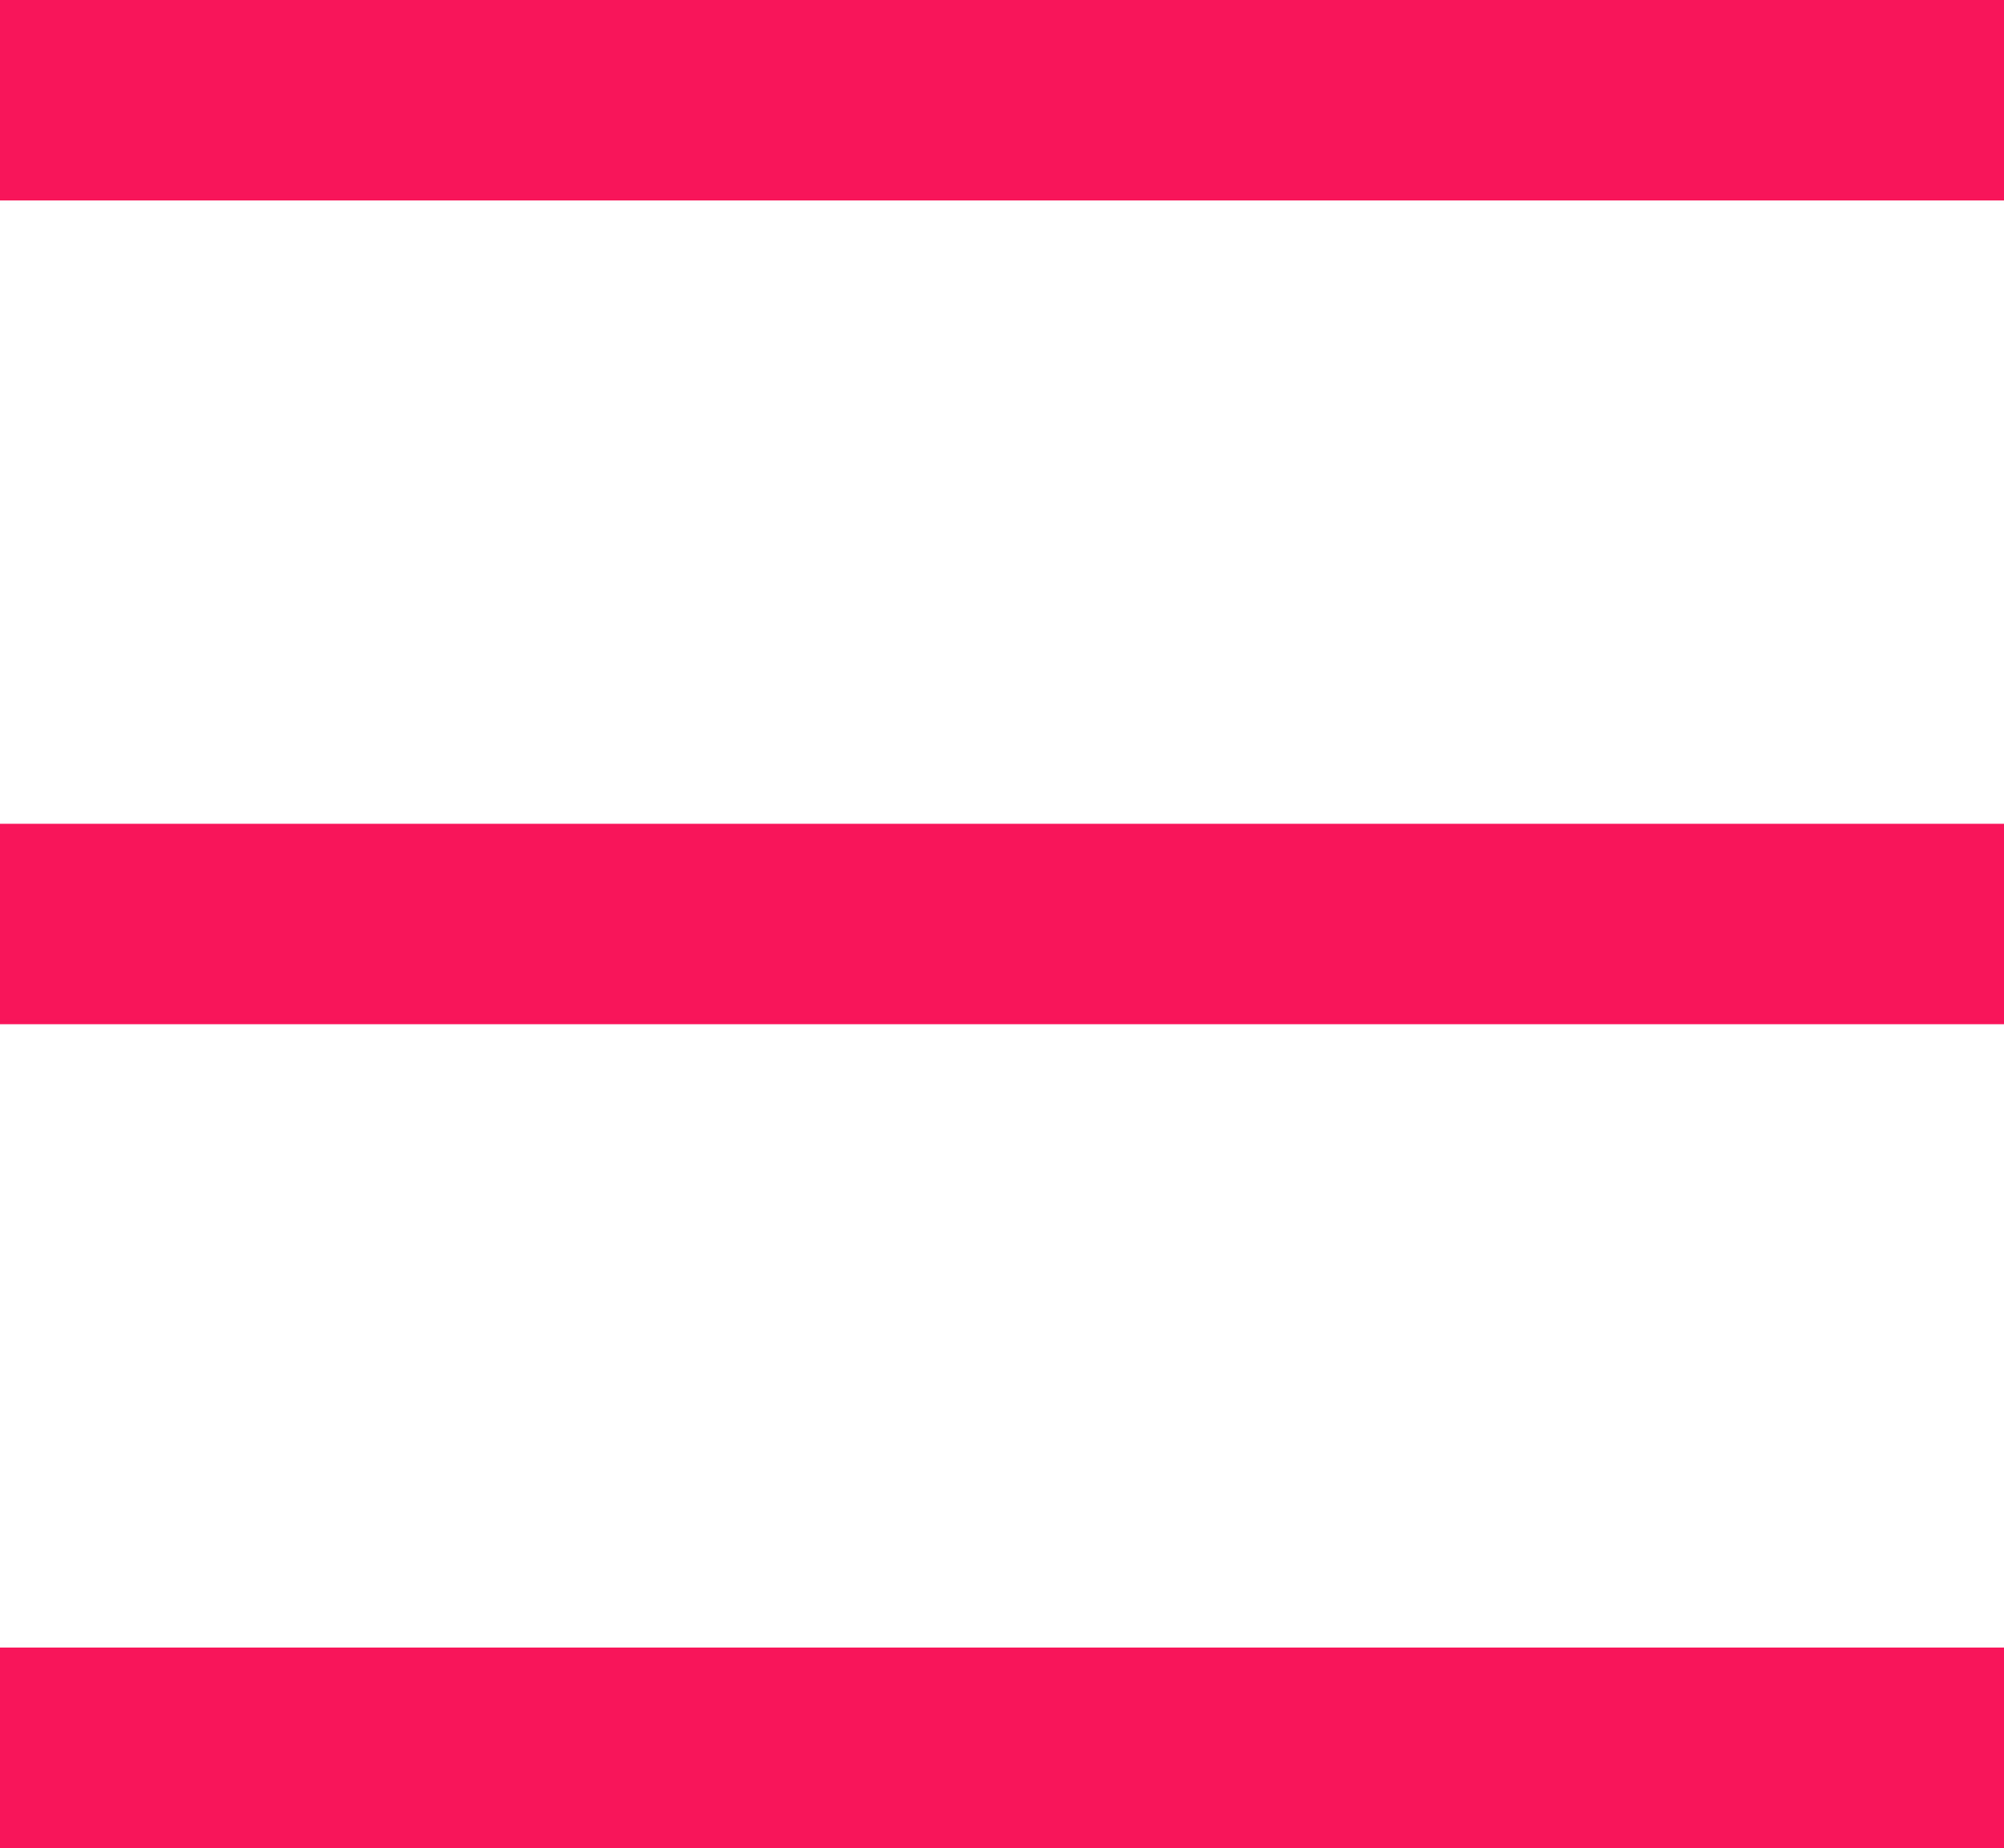 <svg xmlns="http://www.w3.org/2000/svg" viewBox="0 0 30 27.66"><defs><style>.cls-1{fill:none;stroke:#f91559;stroke-miterlimit:10;stroke-width:3px;}</style></defs><g id="Layer_2" data-name="Layer 2"><g id="Layer_1-2" data-name="Layer 1"><line class="cls-1" y1="1.5" x2="30" y2="1.5"/><line class="cls-1" y1="13.83" x2="30" y2="13.83"/><line class="cls-1" y1="26.16" x2="30" y2="26.16"/></g></g></svg>